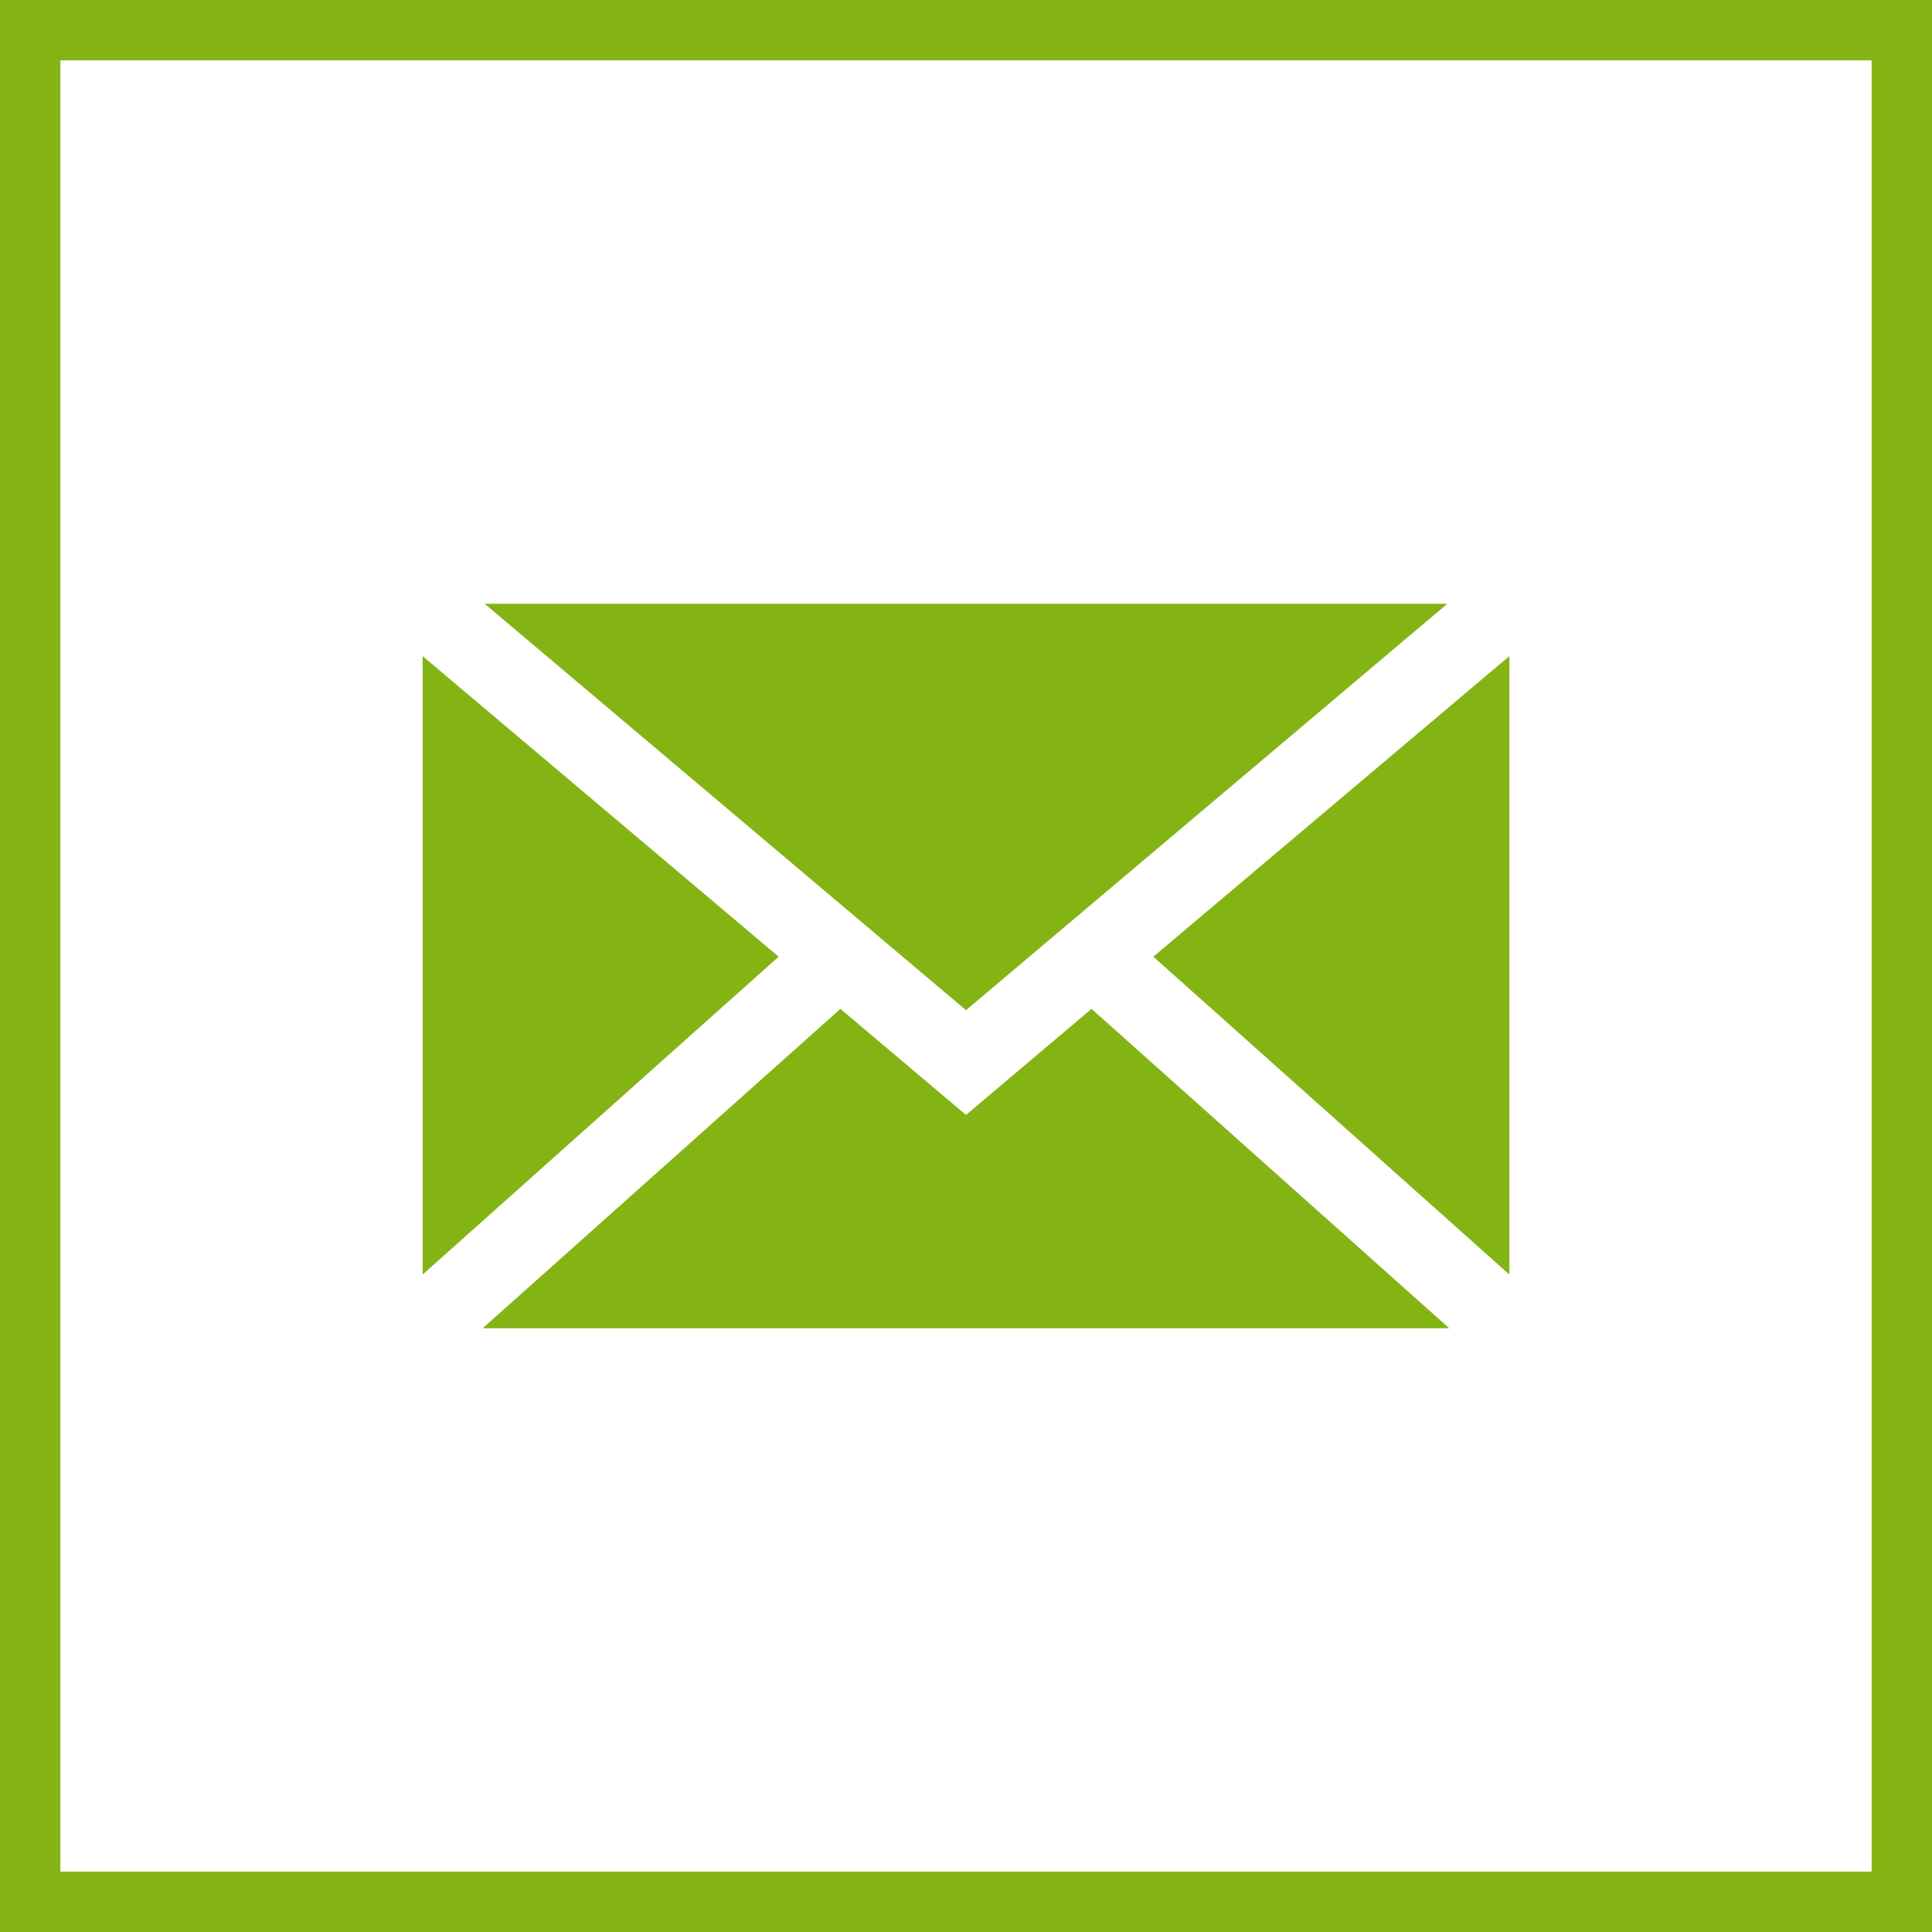 <?xml version="1.0" encoding="UTF-8"?>
<svg xmlns:xlink="http://www.w3.org/1999/xlink" width="32px" height="32px" viewBox="0 0 32 32" version="1.1"
		 xmlns="http://www.w3.org/2000/svg">
	<!-- Generator: Sketch 51.1 (57501) - http://www.bohemiancoding.com/sketch -->
	<title>ico/24px/email/green</title>
	<desc>Created with Sketch.</desc>
	<defs></defs>
	<g id="ico/24px/email/green" stroke="none" stroke-width="1" fill="none" fill-rule="evenodd">
		<rect id="Rectangle-11" stroke="#84B414" x="0.5" y="0.5" width="31" height="31"></rect>
		<path
			d="M7,10.867 L7,21.111 L12.897,15.846 L7,10.867 Z M23.973,10 L8.027,10 L16,16.732 L23.973,10 Z M16,18.467 L13.92,16.71 L7.995,22 L24.004,22 L18.079,16.71 L16,18.467 Z M25,21.111 L25,10.867 L19.103,15.846 L25,21.111 Z"
			id="Fill-4" fill="#84B414"></path>
	</g>
</svg>
